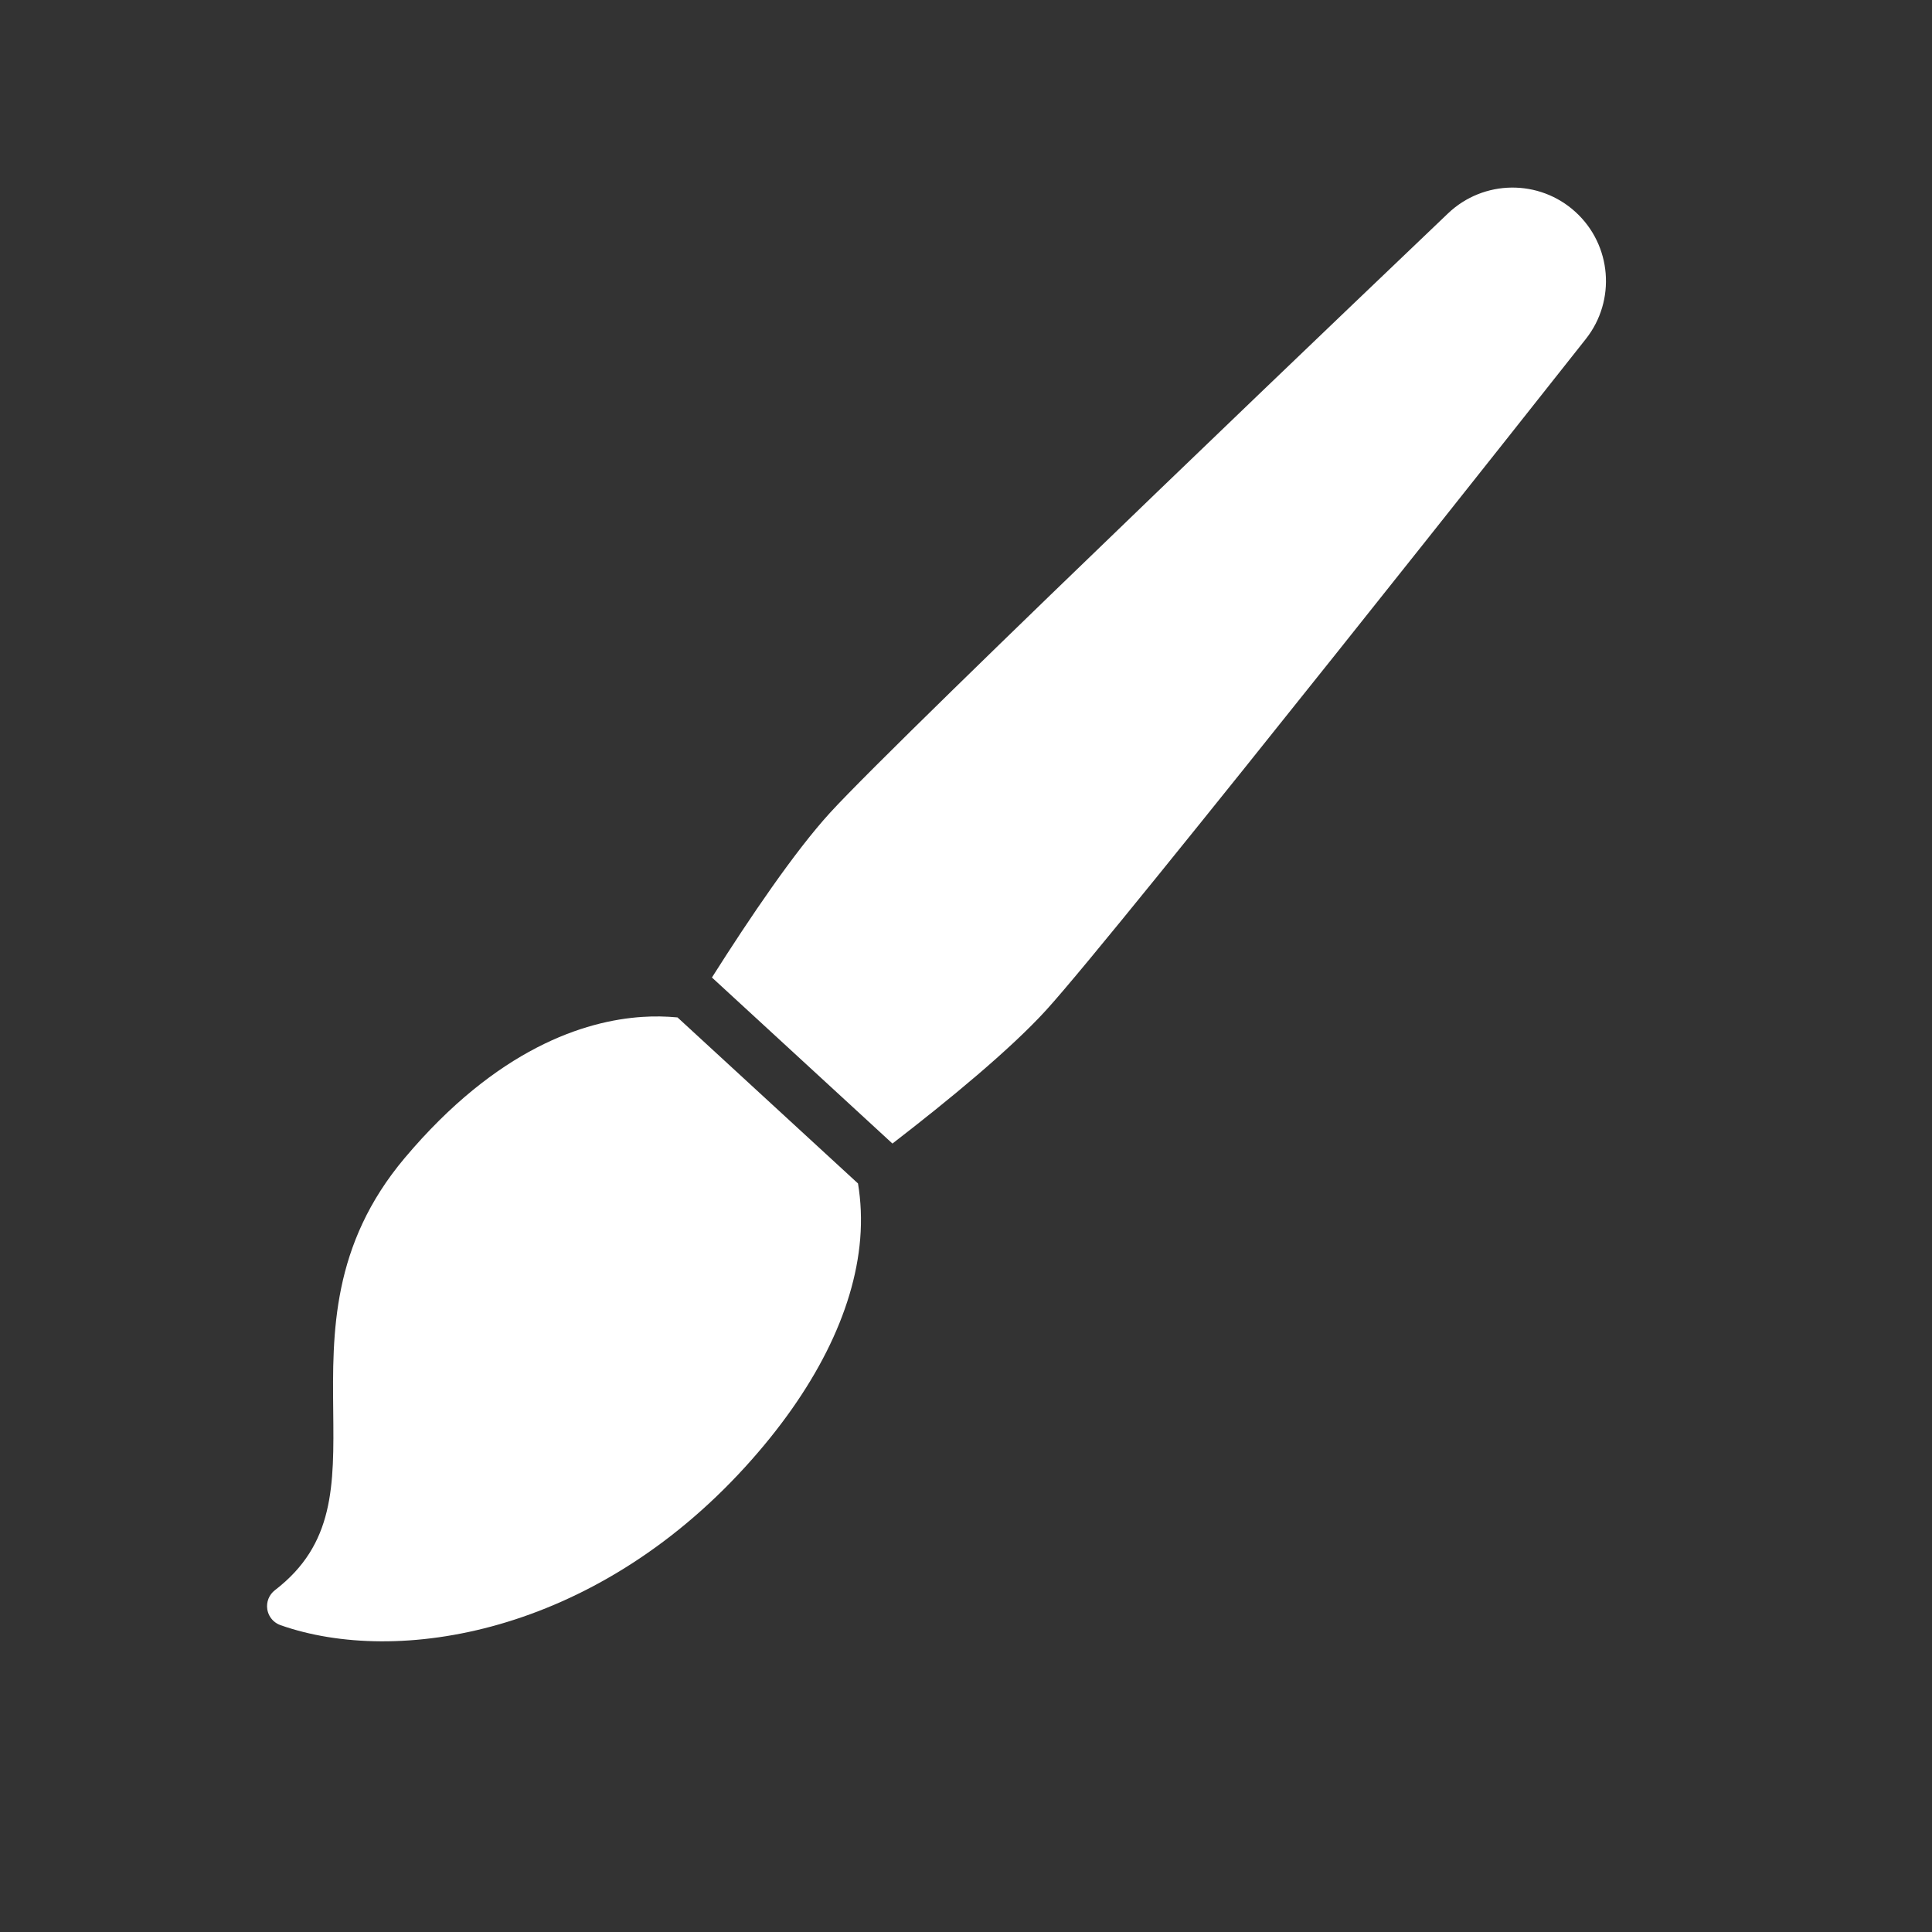 <?xml version="1.0" encoding="UTF-8" standalone="no"?>
<!-- Created with Inkscape (http://www.inkscape.org/) -->

<svg
   xmlns:dc="http://purl.org/dc/elements/1.1/"
   xmlns:cc="http://creativecommons.org/ns#"
   xmlns:rdf="http://www.w3.org/1999/02/22-rdf-syntax-ns#"
   xmlns:svg="http://www.w3.org/2000/svg"
   xmlns="http://www.w3.org/2000/svg"
   xmlns:sodipodi="http://sodipodi.sourceforge.net/DTD/sodipodi-0.dtd"
   xmlns:inkscape="http://www.inkscape.org/namespaces/inkscape"
   width="16"
   height="16"
   viewBox="0 0 16 16"
   id="svg2"
   version="1.1"
   inkscape:version="0.91 r13725"
   sodipodi:docname="image-x-krita.svg">
  <rect x="0" y="0" width="16" height="16" fill="#333333" stroke="none"/>
  <defs
     id="defs4" />
  <sodipodi:namedview
     id="base"
     pagecolor="#ffffff"
     bordercolor="#666666"
     borderopacity="1.0"
     inkscape:pageopacity="0.0"
     inkscape:pageshadow="2"
     inkscape:zoom="15.839192"
     inkscape:cx="-15.527885"
     inkscape:cy="7.0000096"
     inkscape:document-units="px"
     inkscape:current-layer="g4240-0"
     showgrid="false"
     units="px"
     showborder="true"
     inkscape:showpageshadow="false"
     inkscape:window-width="1366"
     inkscape:window-height="687"
     inkscape:window-x="0"
     inkscape:window-y="0"
     inkscape:window-maximized="1" />
  <g
     inkscape:label="Capa 1"
     inkscape:groupmode="layer"
     id="layer1"
     transform="translate(0,-1036.362)">
    <g
       transform="matrix(1.252,0,0,1.252,-65.349,1004.859)"
       id="g4240-0"
       style="fill:#4d4d4d;fill-opacity:1">
      <g
         transform="translate(-392.988,-511.278)"
         id="layer1-1-6"
         inkscape:label="Capa 1"
         inkscape:transform-center-x="5.4653607"
         inkscape:transform-center-y="-9.4924686"
         style="fill:#4d4d4d;fill-opacity:1">
        <g
           style="fill:#4d4d4d;fill-opacity:1;stroke:#373e44;stroke-opacity:1"
           transform="translate(0.42,0.035)"
           inkscape:label="Capa 1"
           id="layer1-3-2" />
        <g
           inkscape:label="Capa 1"
           id="layer1-5-9"
           transform="translate(22.99,8.97)"
           style="fill:#4d4d4d;fill-opacity:1">
          <g
             transform="translate(392.571,-514.564)"
             id="layer1-7-4-9"
             inkscape:label="Capa 1"
             style="fill:#4d4d4d;fill-opacity:1" />
        </g>
        <g
           id="g4186-8"
           transform="translate(432.809,518.464)"
           style="fill:#4d4d4d;fill-opacity:1">
          <g
             inkscape:transform-center-y="-9.4924686"
             inkscape:transform-center-x="5.4653607"
             inkscape:label="Capa 1"
             id="layer1-4-9"
             transform="translate(-509.707,-515.647)"
             style="fill:#4d4d4d;fill-opacity:1">
            <g
               id="layer1-3-65-8"
               inkscape:label="Capa 1"
               transform="translate(0.42,0.035)"
               style="fill:#4d4d4d;fill-opacity:1" />
          </g>
        </g>
      </g>
      <g
         transform="matrix(0.719,0.23,-0.23,0.718,-226.724,-481.138)"
         id="g4174-4"
         style="fill:#ffffff;fill-opacity:1;stroke:none;stroke-opacity:1">
        <g
           id="g4186-4-6"
           transform="matrix(1.777,0,0,1.78,472.041,485.757)"
           style="fill:#ffffff;fill-opacity:1">
          <g
             style="font-style:normal;font-weight:normal;font-size:9.37px;line-height:125%;font-family:sans-serif;letter-spacing:0px;word-spacing:0px;fill:#ffffff;fill-opacity:1;stroke:none;stroke-width:1px;stroke-linecap:butt;stroke-linejoin:miter;stroke-opacity:1"
             id="text4161-7"
             transform="matrix(0.82,0,0,0.82,-3.634,11.122)">
            <g
               id="g4262-3"
               transform="translate(0,0.324)"
               style="fill:#ffffff;fill-opacity:1">
              <g
                 style="font-style:normal;font-weight:normal;font-size:9.37px;line-height:125%;font-family:sans-serif;letter-spacing:0px;word-spacing:0px;fill:#ffffff;fill-opacity:1;stroke:none;stroke-width:1px;stroke-linecap:butt;stroke-linejoin:miter;stroke-opacity:1"
                 transform="matrix(0.503,0,0,0.503,-166.391,-244.208)"
                 id="layer1-35-94"
                 inkscape:label="Capa 1">
                <g
                   style="opacity:0.856;fill:#ffffff;fill-opacity:1"
                   transform="matrix(1.155,0,0,1.155,-64.265,-83.022)"
                   id="g4204-8" />
                <g
                   transform="matrix(1.323,0,0,1.323,-151.293,-162.007)"
                   id="layer1-8"
                   inkscape:label="Capa 1"
                   style="font-style:normal;font-weight:normal;font-size:9.37px;line-height:125%;font-family:sans-serif;letter-spacing:0px;word-spacing:0px;fill:#ffffff;fill-opacity:1;stroke:none;stroke-width:1px;stroke-linecap:butt;stroke-linejoin:miter;stroke-opacity:1">
                  <g
                     style="opacity:0.856;fill:#ffffff;fill-opacity:1"
                     transform="matrix(1.155,0,0,1.155,-64.265,-83.022)"
                     id="g4204-9" />
                  <g
                     transform="matrix(0.618,0,0,0.618,216.11,193.677)"
                     id="g6289"
                     style="fill:#ffffff;fill-opacity:1">
                    <g
                       id="g3-0-6"
                       transform="matrix(0.07,0,0,0.07,391.189,509.465)"
                       style="opacity:1;fill:#ffffff;fill-opacity:1" />
                    <g
                       transform="translate(-2.0129938e-6,1.8365979e-6)"
                       id="g4311"
                       style="fill:#ffffff;fill-opacity:1">
                      <g
                         id="g4231"
                         transform="matrix(0.113,-0.013,0.013,0.113,387.637,507.474)"
                         style="fill:#ffffff;fill-opacity:1">
                        <g
                           id="g4189"
                           style="fill:#ffffff;fill-opacity:1">
                          <g
                             id="g4191"
                             style="fill:#ffffff;fill-opacity:1" />
                        </g>
                        <g
                           id="g4195"
                           style="fill:#ffffff;fill-opacity:1" />
                        <g
                           id="g4197"
                           style="fill:#ffffff;fill-opacity:1" />
                        <g
                           id="g4199"
                           style="fill:#ffffff;fill-opacity:1" />
                        <g
                           id="g4201"
                           style="fill:#ffffff;fill-opacity:1" />
                        <g
                           id="g4203"
                           style="fill:#ffffff;fill-opacity:1" />
                        <g
                           id="g4205"
                           style="fill:#ffffff;fill-opacity:1" />
                        <g
                           id="g4207"
                           style="fill:#ffffff;fill-opacity:1" />
                        <g
                           id="g4209"
                           style="fill:#ffffff;fill-opacity:1" />
                        <g
                           id="g4211"
                           style="fill:#ffffff;fill-opacity:1" />
                        <g
                           id="g4213"
                           style="fill:#ffffff;fill-opacity:1" />
                        <g
                           id="g4215"
                           style="fill:#ffffff;fill-opacity:1" />
                        <g
                           id="g4217"
                           style="fill:#ffffff;fill-opacity:1" />
                        <g
                           id="g4219"
                           style="fill:#ffffff;fill-opacity:1" />
                        <g
                           id="g4221"
                           style="fill:#ffffff;fill-opacity:1" />
                        <g
                           id="g4223"
                           style="fill:#ffffff;fill-opacity:1" />
                      </g>
                      <g
                         transform="matrix(-0.059,-0.027,0.027,-0.059,408.648,537.414)"
                         id="g5-7"
                         style="fill:#ffffff;fill-opacity:1">
                        <path
                           inkscape:connector-curvature="0"
                           d="M 123.572,43.994 C 112.139,31.716 103.109,22.016 106.102,5.339 106.395,3.699 105.768,2.032 104.467,0.992 103.648,0.338 102.647,0 101.636,0 c -0.598,0 -1.201,0.118 -1.771,0.358 -25.717,10.891 -53.398,45.836 -53.4,96.826 0.002,23.159 5.347,42.327 15.462,55.431 2.642,3.418 5.588,6.38 8.776,8.891 l 55.275,0.261 c 2.092,-1.575 4.09,-3.329 5.955,-5.271 8.979,-9.334 19.412,-27.232 18.151,-59.489 -0.996,-25.608 -14.553,-40.168 -26.512,-53.013 z"
                           id="path7"
                           style="fill:#ffffff;fill-opacity:1" />
                        <path
                           inkscape:connector-curvature="0"
                           d="m 71.024,173.377 c -2.805,15.869 -5.354,33.595 -5.354,45.538 0,23.823 11.479,186.684 11.969,193.604 0.78,11.03 9.953,19.579 21.012,19.579 11.056,0 20.229,-8.552 21.008,-19.581 0.488,-6.933 11.972,-170.055 11.972,-193.604 0,-11.776 -2.536,-29.42 -5.329,-45.275 l -55.278,-0.261 z"
                           id="path9-0"
                           style="fill:#ffffff;fill-opacity:1" />
                      </g>
                    </g>
                  </g>
                  <g
                     transform="matrix(0.06,-0.014,0.014,0.06,304.959,582.402)"
                     id="g6973"
                     style="fill:#ffffff;fill-opacity:1">
                    <g
                       id="g6937"
                       style="fill:#ffffff;fill-opacity:1" />
                    <g
                       id="g6939"
                       style="fill:#ffffff;fill-opacity:1" />
                    <g
                       id="g6941"
                       style="fill:#ffffff;fill-opacity:1" />
                    <g
                       id="g6943"
                       style="fill:#ffffff;fill-opacity:1" />
                    <g
                       id="g6945"
                       style="fill:#ffffff;fill-opacity:1" />
                    <g
                       id="g6947"
                       style="fill:#ffffff;fill-opacity:1" />
                    <g
                       id="g6949"
                       style="fill:#ffffff;fill-opacity:1" />
                    <g
                       id="g6951"
                       style="fill:#ffffff;fill-opacity:1" />
                    <g
                       id="g6953"
                       style="fill:#ffffff;fill-opacity:1" />
                    <g
                       id="g6955"
                       style="fill:#ffffff;fill-opacity:1" />
                    <g
                       id="g6957"
                       style="fill:#ffffff;fill-opacity:1" />
                    <g
                       id="g6959"
                       style="fill:#ffffff;fill-opacity:1" />
                    <g
                       id="g6961"
                       style="fill:#ffffff;fill-opacity:1" />
                    <g
                       id="g6963"
                       style="fill:#ffffff;fill-opacity:1" />
                    <g
                       id="g6965"
                       style="fill:#ffffff;fill-opacity:1" />
                  </g>
                </g>
              </g>
              <g
                 id="g4186-6-5"
                 transform="matrix(1.22,0,0,1.22,52.335,-17.813)"
                 style="fill:#ffffff;fill-opacity:1">
                <g
                   inkscape:transform-center-y="-9.4924686"
                   inkscape:transform-center-x="5.4653607"
                   inkscape:label="Capa 1"
                   id="layer1-2-5"
                   transform="translate(-504.816,-517.948)"
                   style="fill:#ffffff;fill-opacity:1">
                  <g
                     id="layer1-3-6-6"
                     inkscape:label="Capa 1"
                     transform="translate(0.42,0.035)"
                     style="fill:#ffffff;fill-opacity:1">
                    <g
                       inkscape:label="Capa 1"
                       id="layer1-7-1"
                       transform="translate(-37.074,0.97)"
                       style="fill:#ffffff;fill-opacity:1">
                      <g
                         id="g4231-5-7"
                         transform="matrix(1.526,0,0,1.526,376.317,-1040.126)"
                         style="fill:#ffffff;fill-opacity:1" />
                    </g>
                  </g>
                </g>
                <g
                   inkscape:transform-center-y="-9.4924686"
                   inkscape:transform-center-x="5.4653607"
                   inkscape:label="Capa 1"
                   id="layer1-38-7"
                   transform="translate(-505.006,-513.751)"
                   style="fill:#ffffff;fill-opacity:1">
                  <g
                     id="layer1-3-9-9"
                     inkscape:label="Capa 1"
                     transform="translate(0.42,0.035)"
                     style="fill:#ffffff;fill-opacity:1">
                    <g
                       inkscape:label="Capa 1"
                       id="layer1-7-3-7"
                       transform="translate(-37.074,0.97)"
                       style="fill:#ffffff;fill-opacity:1">
                      <g
                         id="g4231-5-5-4"
                         transform="matrix(1.526,0,0,1.526,376.317,-1040.126)"
                         style="fill:#ffffff;fill-opacity:1" />
                    </g>
                  </g>
                </g>
                <g
                   inkscape:transform-center-y="-9.4924686"
                   inkscape:transform-center-x="5.4653607"
                   inkscape:label="Capa 1"
                   id="layer1-4-3"
                   transform="translate(-504.247,-511.789)"
                   style="fill:#ffffff;fill-opacity:1">
                  <g
                     id="layer1-3-3-7"
                     inkscape:label="Capa 1"
                     transform="translate(0.42,0.035)"
                     style="fill:#ffffff;fill-opacity:1" />
                </g>
              </g>
            </g>
          </g>
          <g
             inkscape:transform-center-y="-9.4924686"
             inkscape:transform-center-x="5.4653607"
             inkscape:label="Capa 1"
             id="layer1-44-8"
             transform="translate(-504.816,-517.948)"
             style="fill:#ffffff;fill-opacity:1">
            <g
               id="layer1-3-4-9"
               inkscape:label="Capa 1"
               transform="translate(0.42,0.035)"
               style="fill:#ffffff;fill-opacity:1">
              <g
                 inkscape:label="Capa 1"
                 id="layer1-7-6-0"
                 transform="translate(-37.074,0.97)"
                 style="fill:#ffffff;fill-opacity:1">
                <g
                   id="g4231-5-8"
                   transform="matrix(1.526,0,0,1.526,376.317,-1040.126)"
                   style="fill:#ffffff;fill-opacity:1" />
              </g>
            </g>
          </g>
          <g
             inkscape:transform-center-y="-9.4924686"
             inkscape:transform-center-x="5.4653607"
             inkscape:label="Capa 1"
             id="layer1-38-5"
             transform="translate(-505.006,-513.751)"
             style="fill:#ffffff;fill-opacity:1">
            <g
               id="layer1-3-9-4"
               inkscape:label="Capa 1"
               transform="translate(0.42,0.035)"
               style="fill:#ffffff;fill-opacity:1">
              <g
                 inkscape:label="Capa 1"
                 id="layer1-7-3-3"
                 transform="translate(-37.074,0.97)"
                 style="fill:#ffffff;fill-opacity:1">
                <g
                   id="g4231-5-5-9"
                   transform="matrix(1.526,0,0,1.526,376.317,-1040.126)"
                   style="fill:#ffffff;fill-opacity:1" />
              </g>
            </g>
          </g>
          <g
             inkscape:transform-center-y="-9.4924686"
             inkscape:transform-center-x="5.4653607"
             inkscape:label="Capa 1"
             id="layer1-4-6-8"
             transform="translate(-504.247,-511.789)"
             style="fill:#ffffff;fill-opacity:1">
            <g
               id="layer1-3-3-77"
               inkscape:label="Capa 1"
               transform="translate(0.42,0.035)"
               style="fill:#ffffff;fill-opacity:1" />
          </g>
        </g>
      </g>
    </g>
  </g>
</svg>
